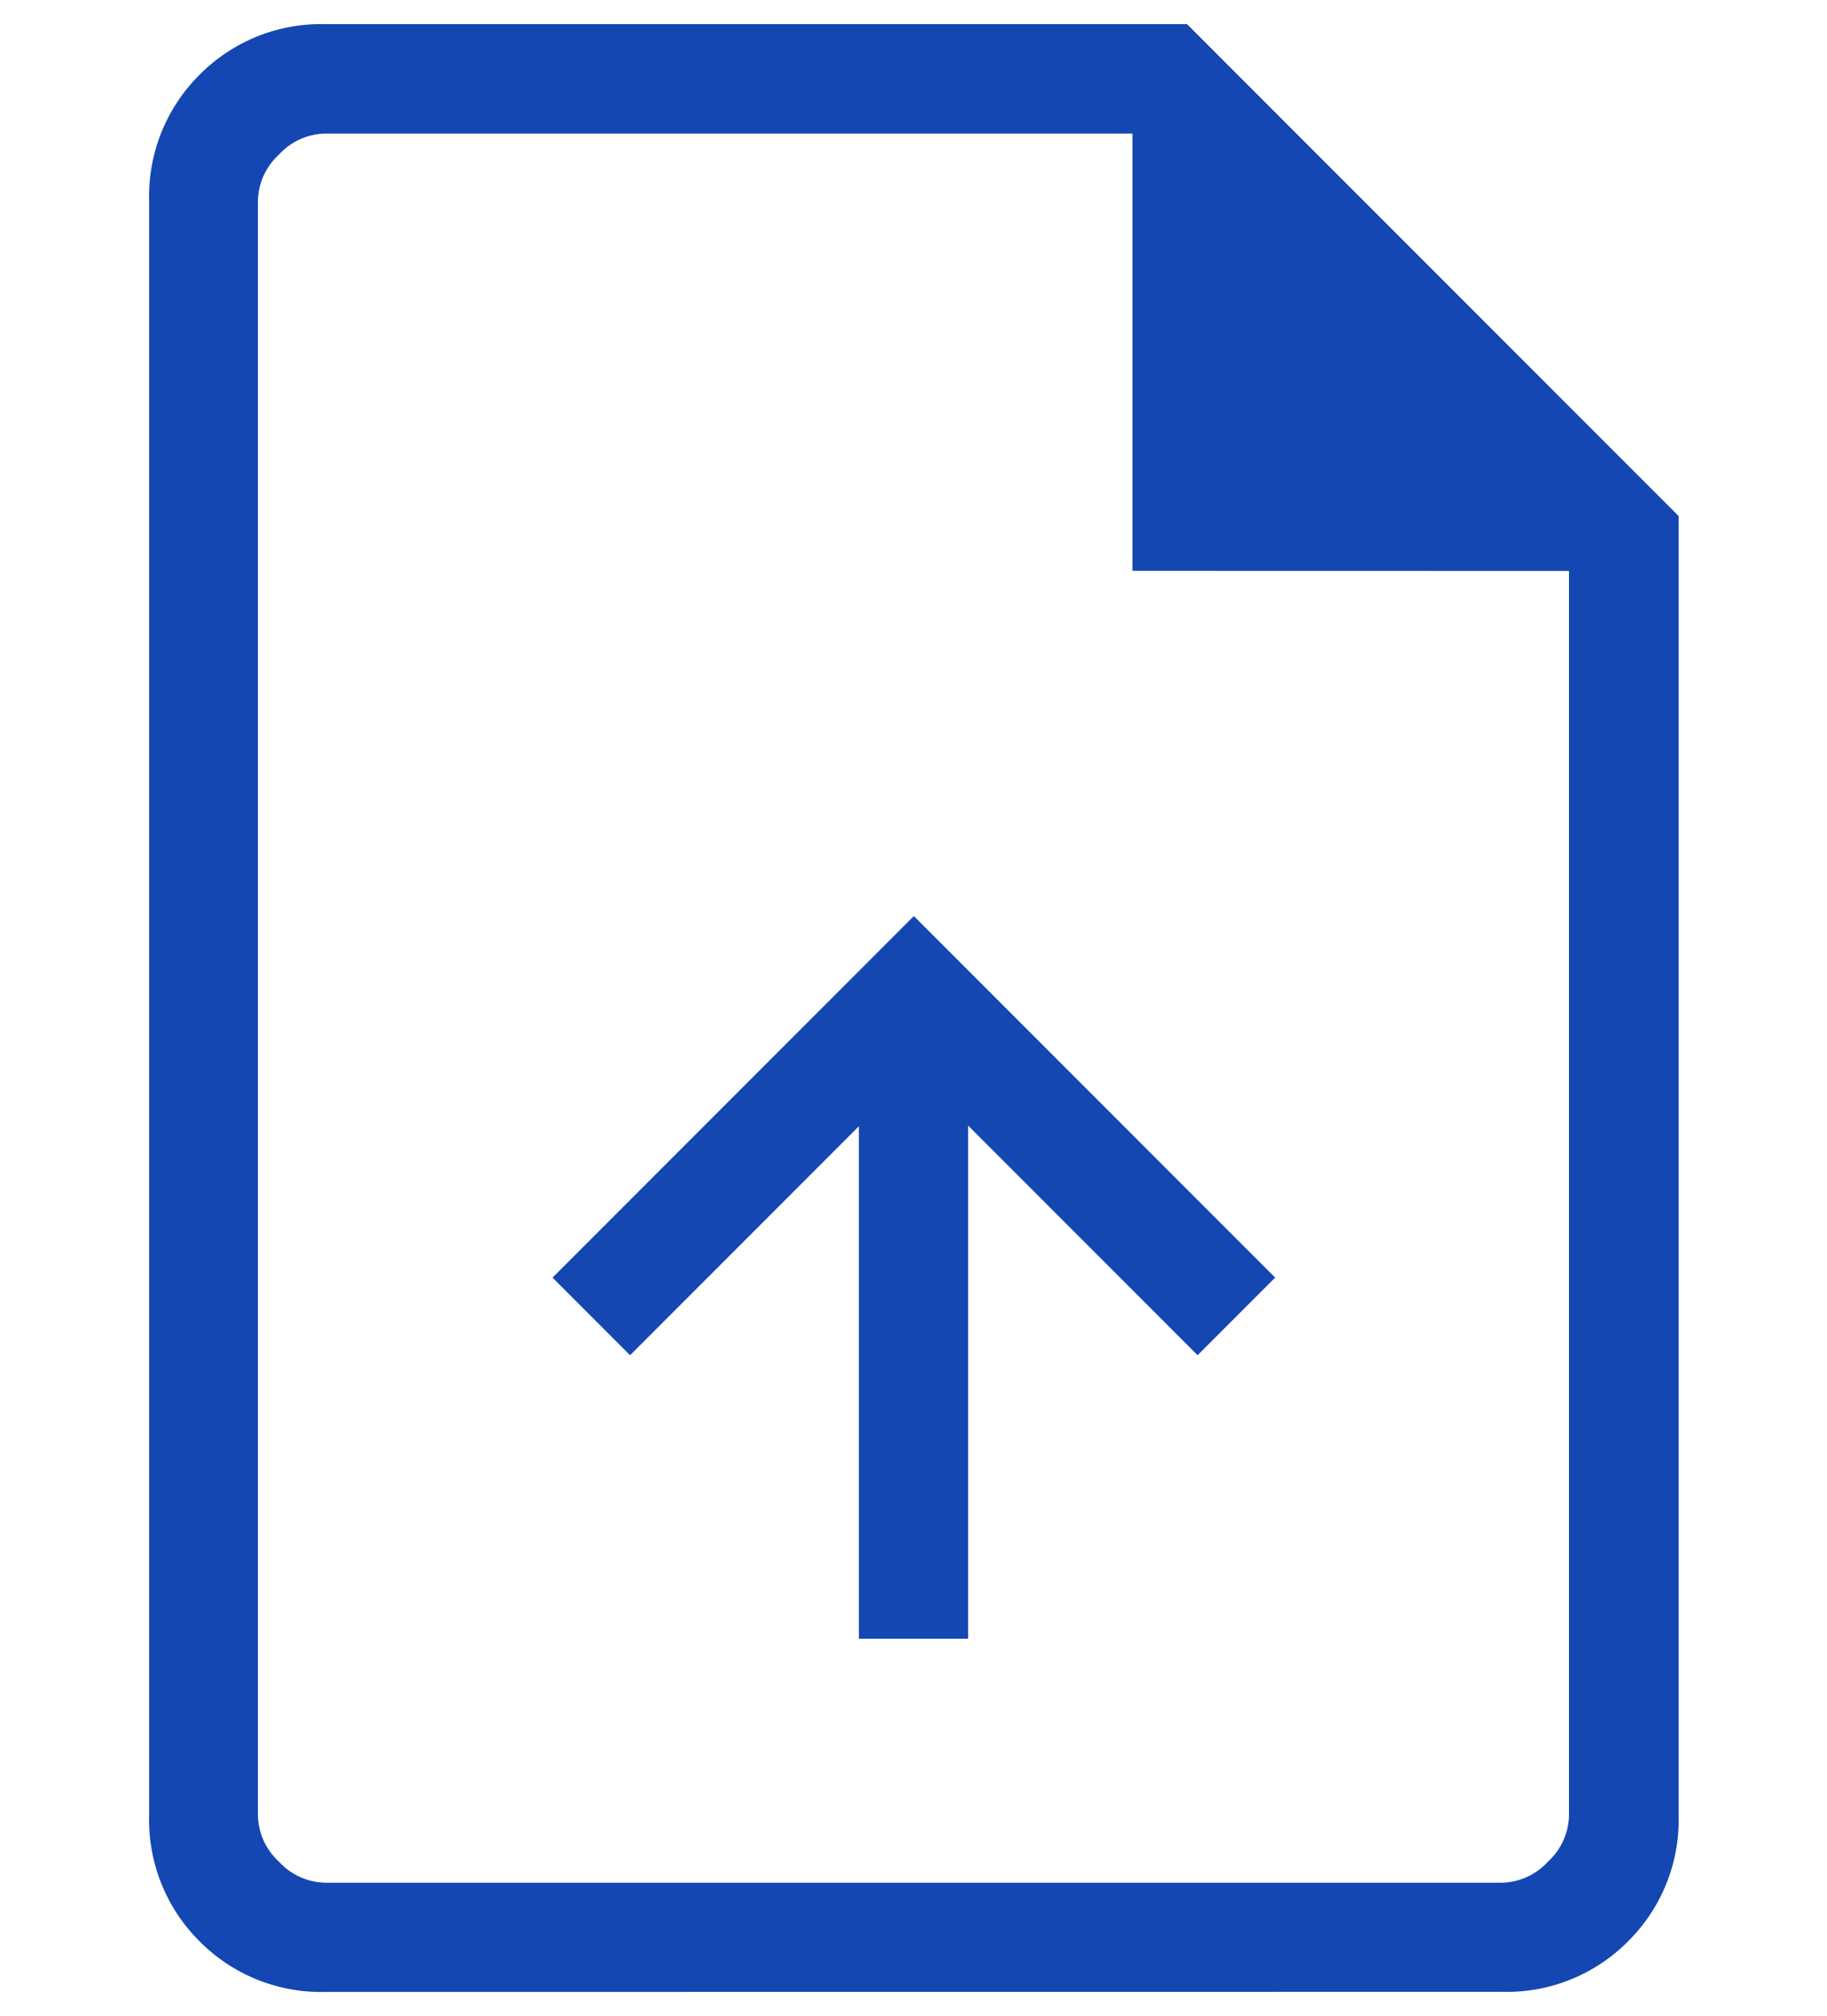<svg
  xmlns="http://www.w3.org/2000/svg"
  width="42.784" height="47.184" viewBox="0 0 16.277 20.784">
  <path id="upload_file_FILL0_wght200_GRAD0_opsz24"
	d="M207.325-823.356h1.127v-5.29l2.367,2.367.8-.8-3.727-3.727-3.727,3.727.8.8,2.36-2.36Zm-5.5,3.641a1.763,1.763,0,0,1-1.3-.521,1.763,1.763,0,0,1-.521-1.3V-838.18a1.763,1.763,0,0,1,.521-1.3,1.763,1.763,0,0,1,1.3-.521h8.885l5.071,5.071v13.393a1.763,1.763,0,0,1-.521,1.3,1.763,1.763,0,0,1-1.3.521Zm8.322-14.65v-4.508H201.82a.663.663,0,0,0-.477.217.663.663,0,0,0-.217.477v16.644a.663.663,0,0,0,.217.477.663.663,0,0,0,.477.217h12.136a.663.663,0,0,0,.477-.217.663.663,0,0,0,.217-.477v-12.829Zm-9.015-4.508v0Z"
	transform="translate(-199.75 840.25)"
	fill="#1447b2" strokeWidth="0.5" />
</svg>
